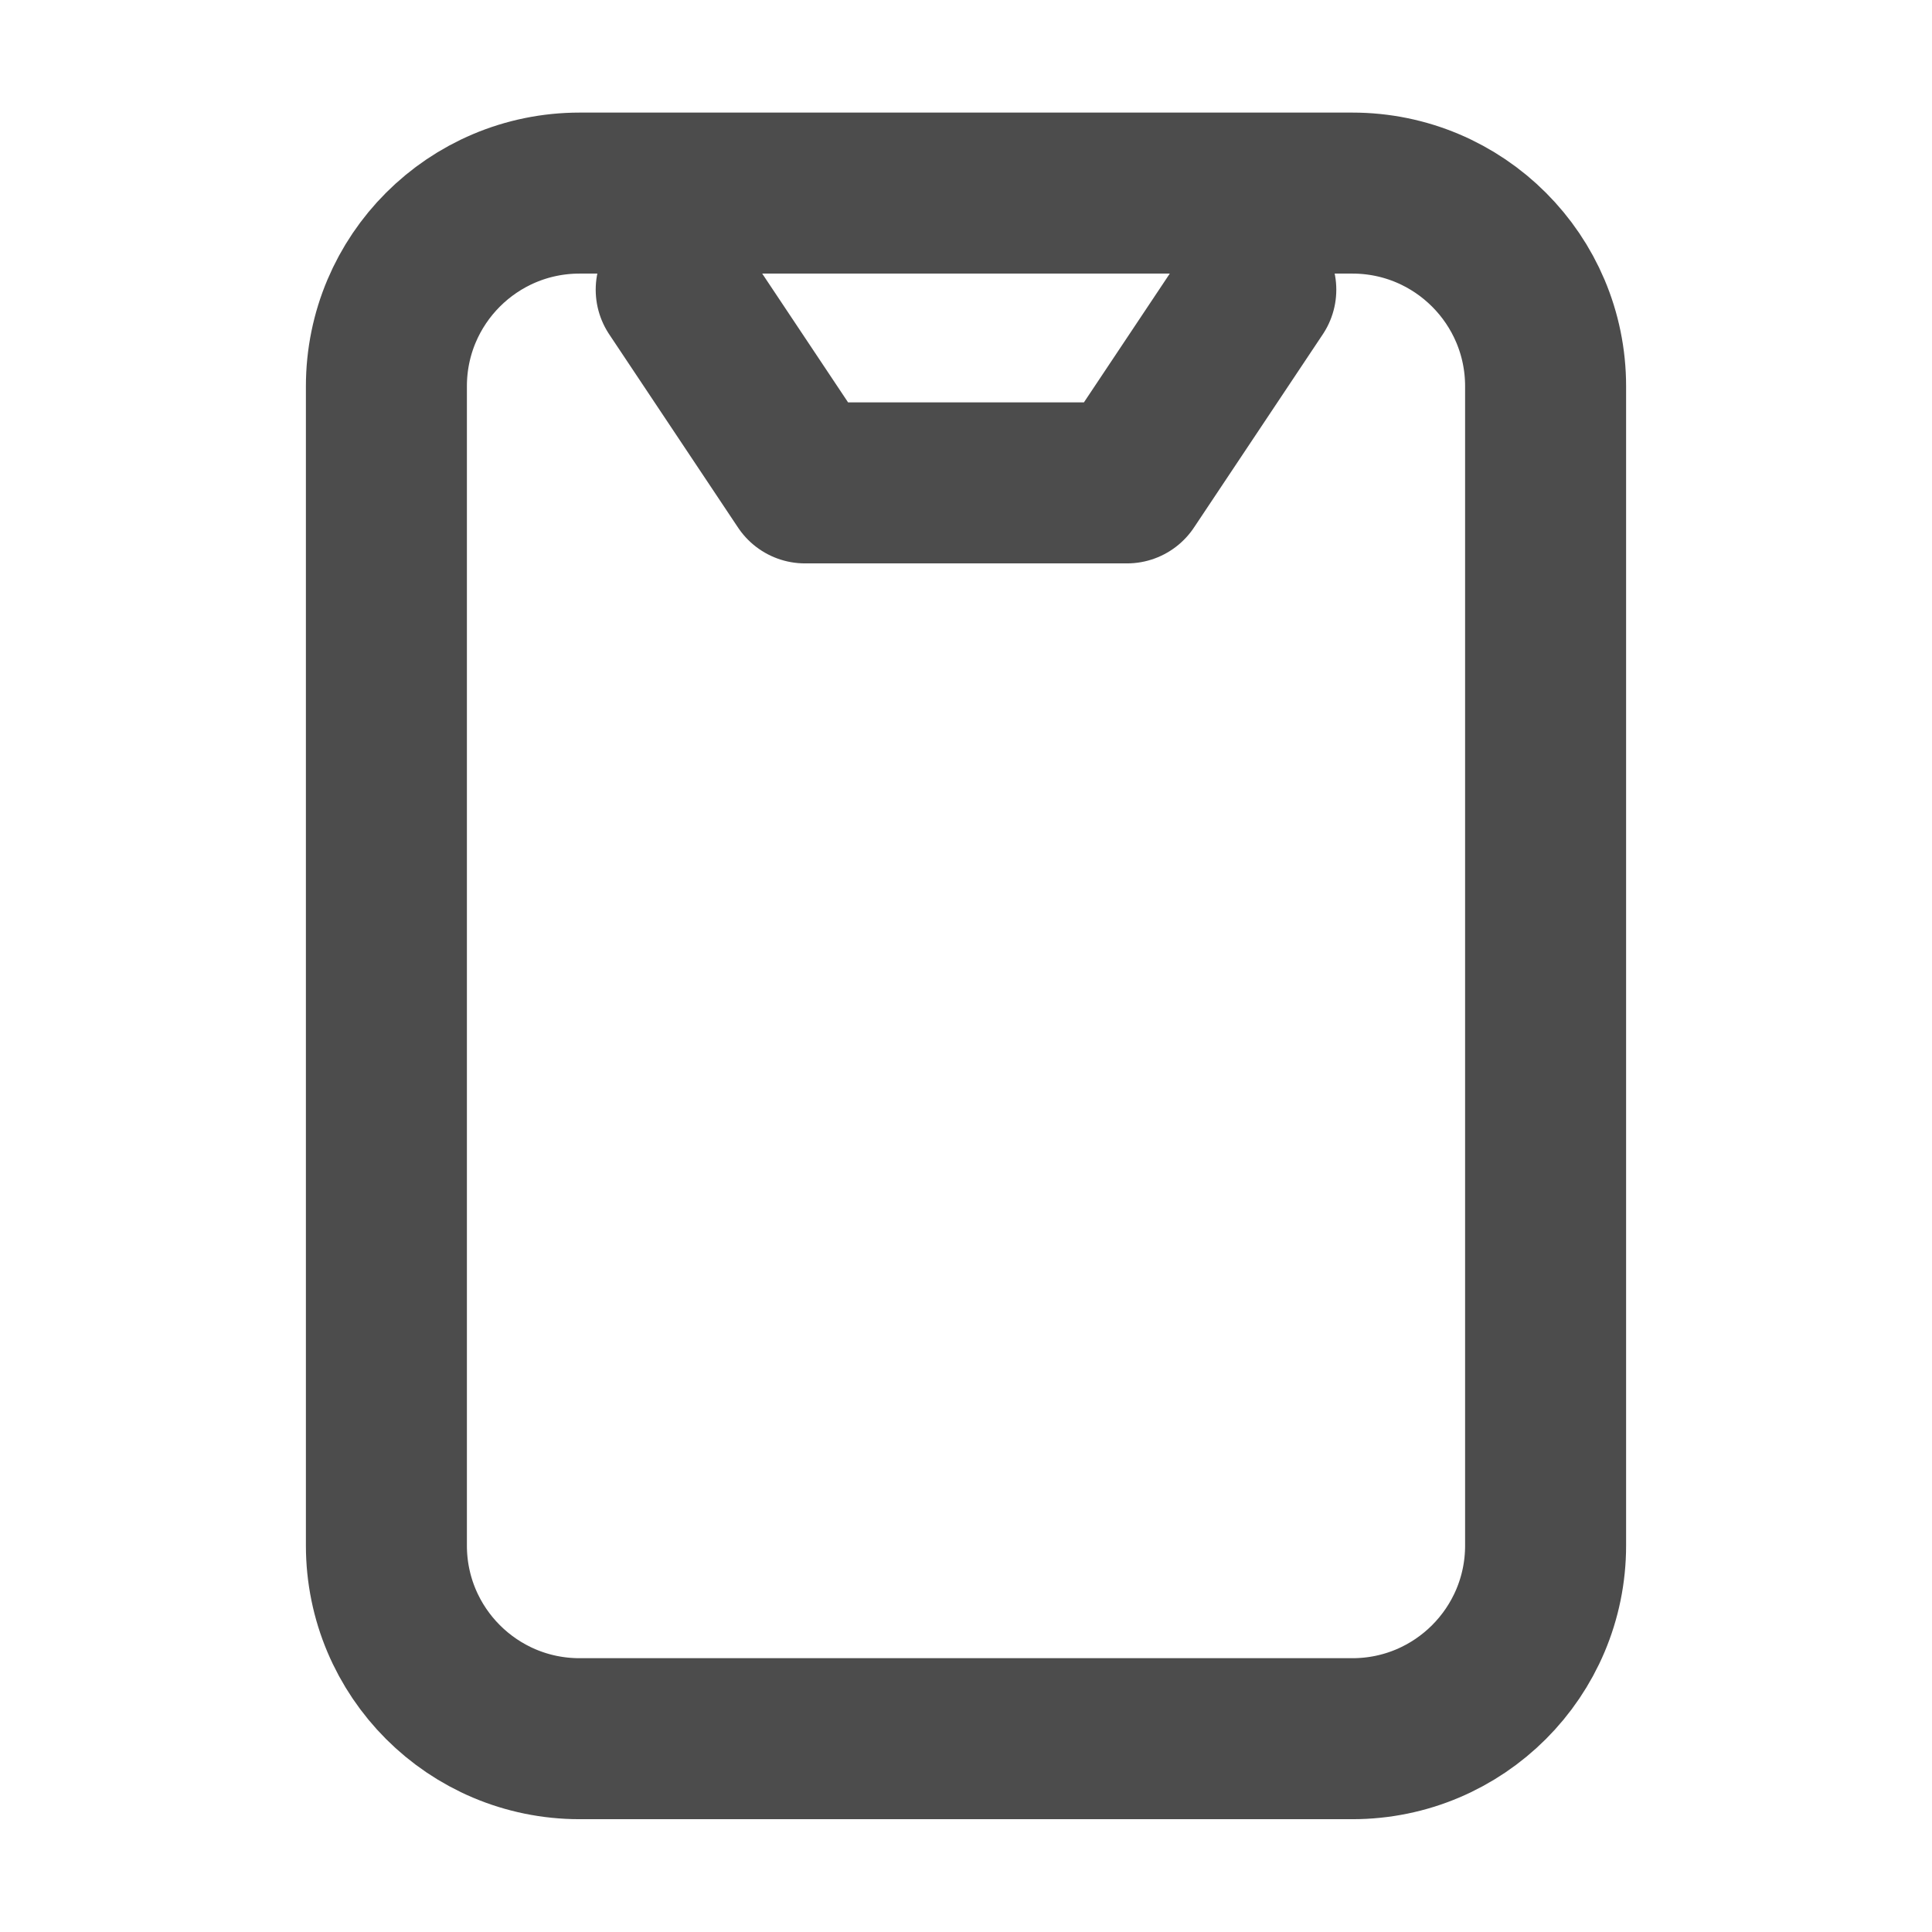 <svg width="18" height="18" viewBox="0 0 18 18" fill="none" xmlns="http://www.w3.org/2000/svg">
<path d="M6.3 2.699L7.5 4.499H10.5L11.7 2.699M3.6 3.599V14.399C3.6 15.393 4.405 16.199 5.4 16.199H12.6C13.594 16.199 14.4 15.393 14.4 14.399V3.599C14.4 2.605 13.594 1.799 12.6 1.799L5.4 1.799C4.405 1.799 3.6 2.605 3.6 3.599Z" stroke="black" stroke-opacity="0.7" stroke-width="1.5" stroke-linecap="round" stroke-linejoin="round"/>
</svg>
